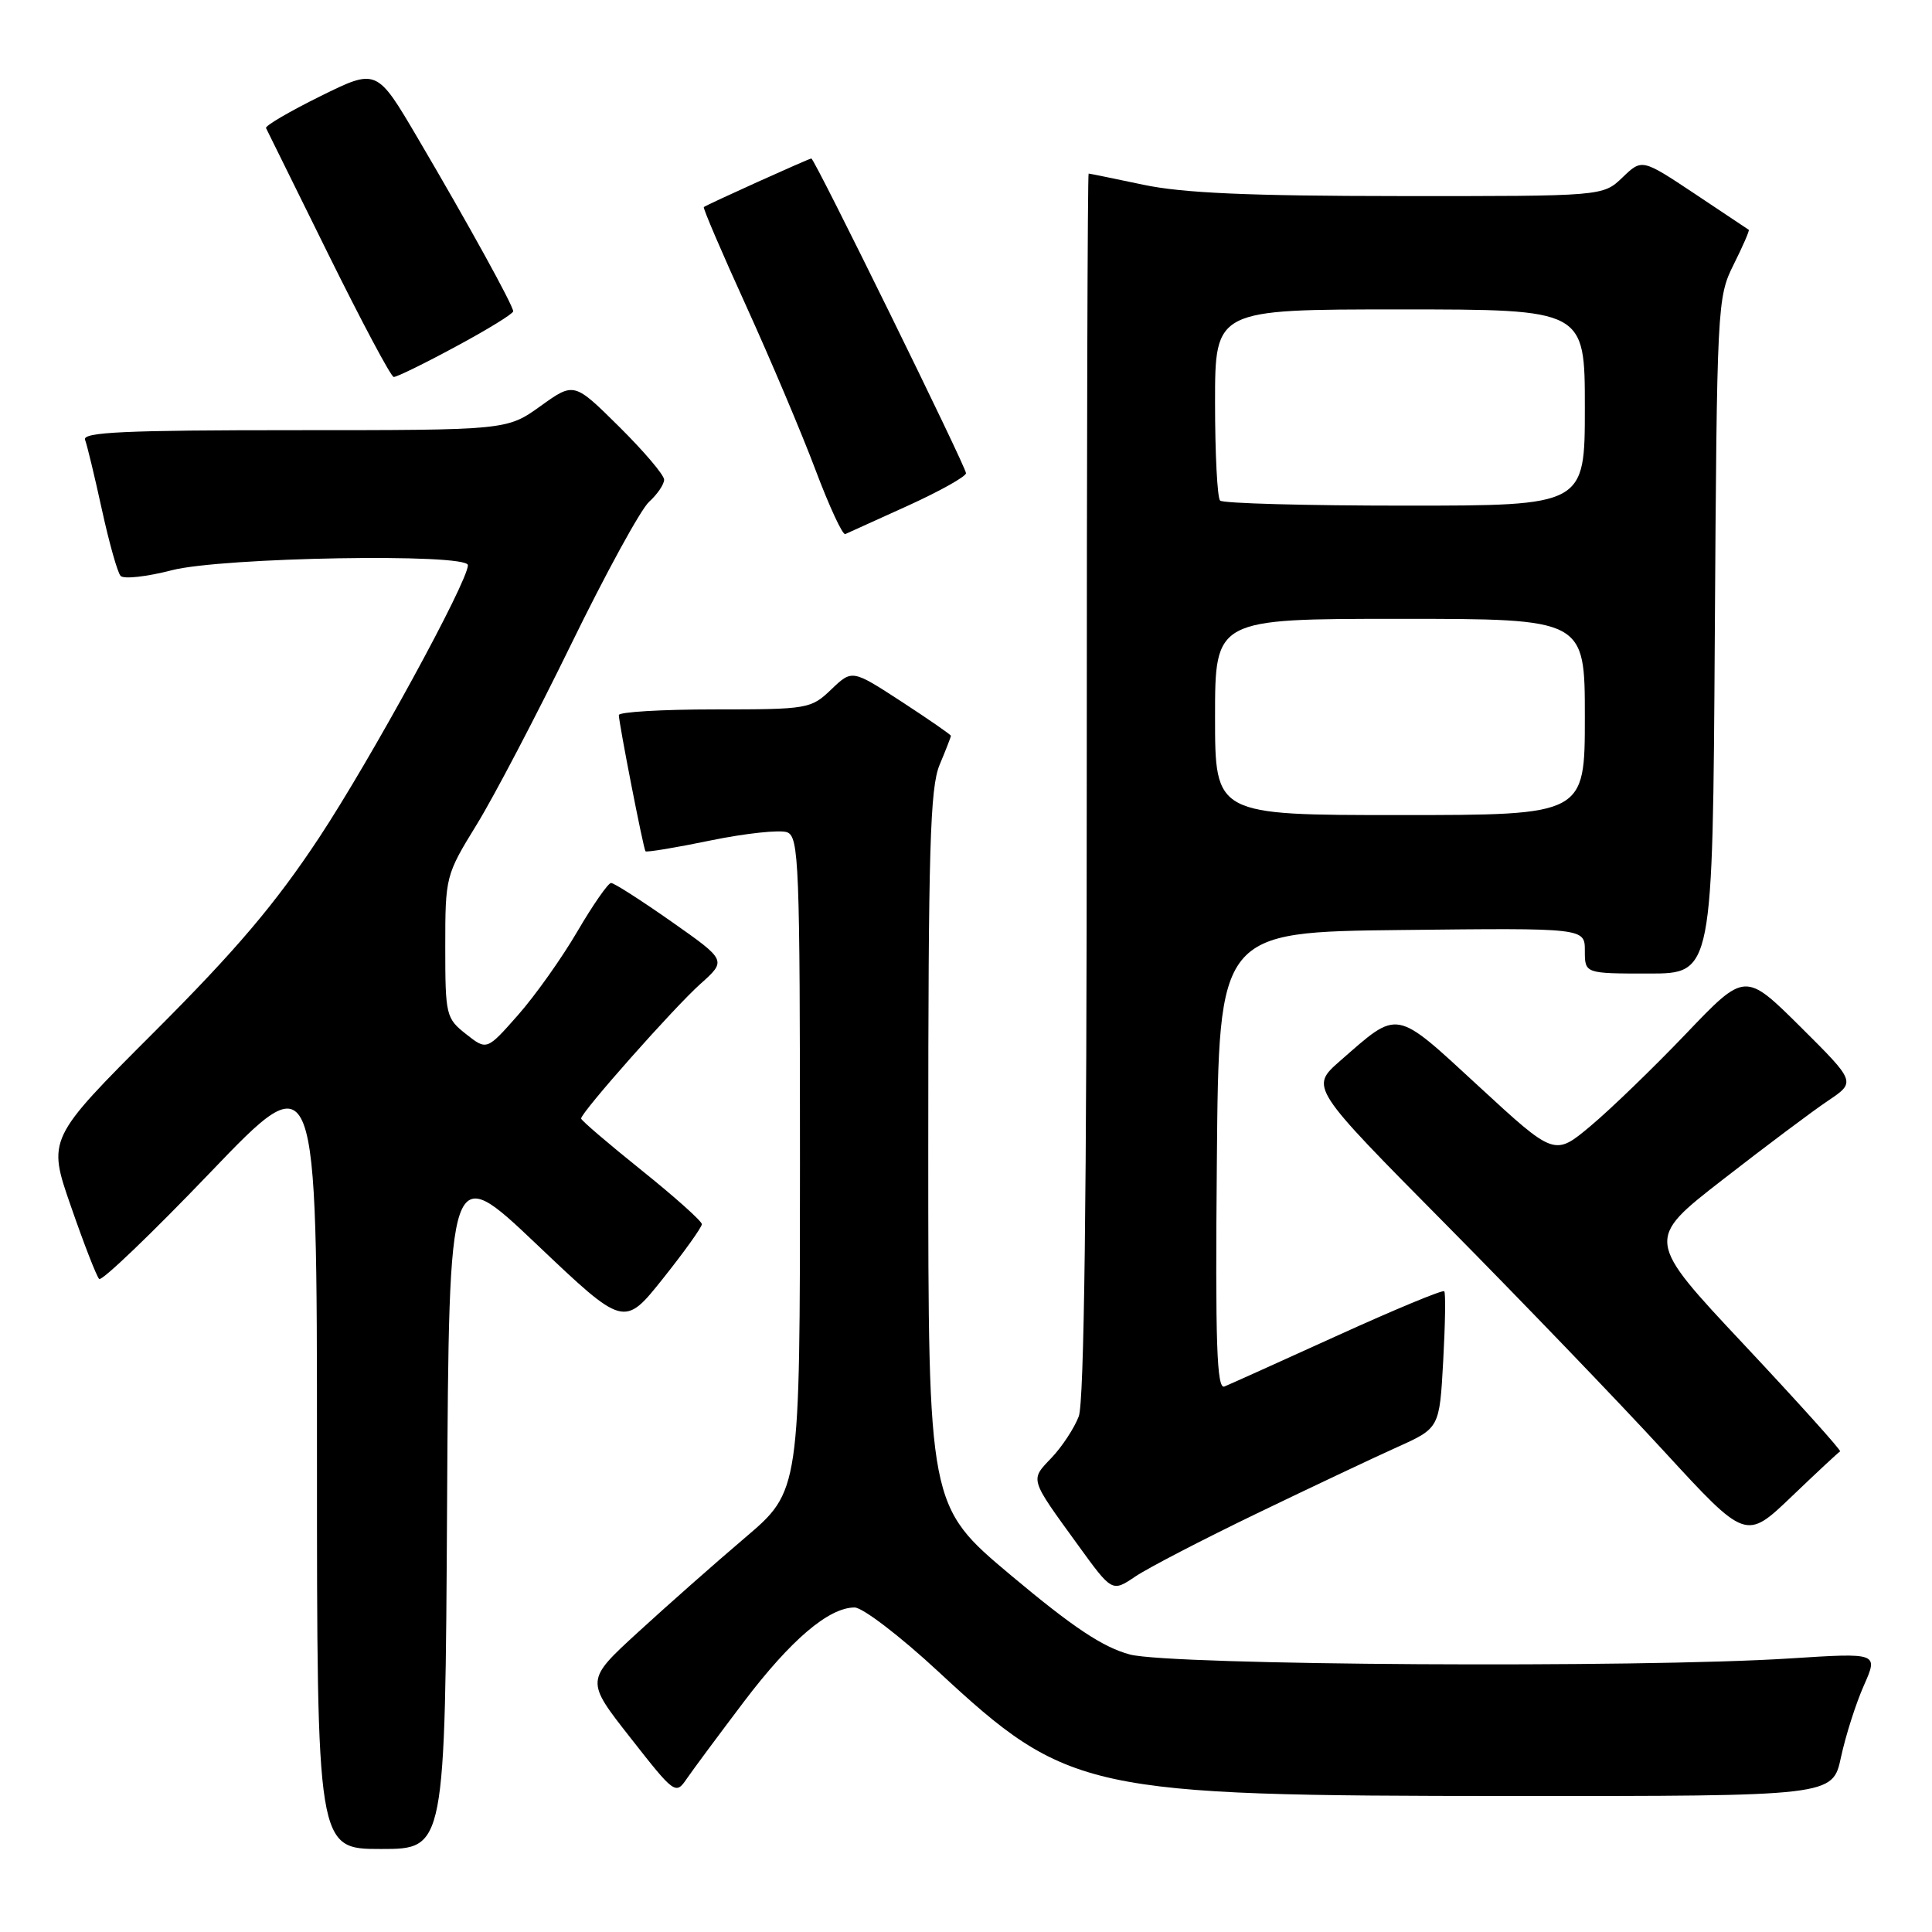<?xml version="1.0" encoding="UTF-8" standalone="no"?>
<!DOCTYPE svg PUBLIC "-//W3C//DTD SVG 1.1//EN" "http://www.w3.org/Graphics/SVG/1.1/DTD/svg11.dtd" >
<svg xmlns="http://www.w3.org/2000/svg" xmlns:xlink="http://www.w3.org/1999/xlink" version="1.1" viewBox="0 0 256 256">
 <g >
 <path fill="currentColor"
d=" M 59.24 199.43 C 59.50 153.86 59.50 153.86 71.10 164.87 C 82.69 175.88 82.69 175.88 87.85 169.41 C 90.68 165.86 93.00 162.61 93.00 162.21 C 93.00 161.81 89.40 158.59 85.00 155.06 C 80.60 151.53 77.00 148.45 77.00 148.21 C 77.00 147.39 89.29 133.52 92.80 130.38 C 96.29 127.26 96.29 127.26 88.99 122.13 C 84.97 119.31 81.37 117.00 80.97 117.00 C 80.58 117.00 78.58 119.88 76.51 123.41 C 74.45 126.94 70.91 131.93 68.63 134.51 C 64.50 139.19 64.50 139.19 61.75 137.02 C 59.10 134.93 59.00 134.52 59.00 125.45 C 59.00 116.16 59.05 115.95 63.16 109.27 C 65.45 105.55 71.07 94.81 75.66 85.41 C 80.25 76.00 84.90 67.50 86.00 66.50 C 87.10 65.50 88.00 64.18 88.00 63.56 C 88.00 62.94 85.31 59.78 82.03 56.53 C 76.06 50.62 76.06 50.62 71.62 53.81 C 67.17 57.00 67.17 57.00 38.98 57.00 C 16.58 57.00 10.89 57.26 11.27 58.27 C 11.54 58.97 12.54 63.13 13.50 67.52 C 14.46 71.91 15.57 75.87 15.98 76.31 C 16.39 76.76 19.44 76.42 22.76 75.56 C 29.41 73.84 62.00 73.28 62.00 74.89 C 62.00 77.07 49.16 100.58 42.28 111.00 C 36.49 119.76 31.30 125.88 20.48 136.70 C 6.28 150.90 6.28 150.90 9.41 159.88 C 11.12 164.82 12.80 169.14 13.14 169.47 C 13.47 169.81 20.11 163.45 27.87 155.35 C 42.00 140.61 42.00 140.61 42.00 192.81 C 42.00 245.00 42.00 245.00 50.49 245.00 C 58.98 245.00 58.98 245.00 59.24 199.43 Z  M 98.56 225.50 C 104.79 217.28 109.82 213.00 113.24 213.00 C 114.30 213.00 119.30 216.82 124.34 221.50 C 141.53 237.44 143.91 237.96 200.17 237.98 C 242.83 238.00 242.83 238.00 243.94 232.84 C 244.55 230.00 245.91 225.73 246.97 223.34 C 248.89 219.00 248.89 219.00 237.19 219.75 C 217.08 221.04 155.15 220.67 149.72 219.23 C 146.14 218.27 142.21 215.66 133.97 208.75 C 123.00 199.55 123.00 199.55 123.00 152.24 C 123.00 112.45 123.24 104.37 124.50 101.35 C 125.33 99.37 126.00 97.64 126.00 97.50 C 126.00 97.35 123.06 95.32 119.46 92.97 C 112.91 88.71 112.91 88.71 110.15 91.35 C 107.46 93.93 107.06 94.00 94.70 94.00 C 87.71 94.00 82.00 94.34 82.00 94.75 C 82.00 95.81 85.25 112.44 85.53 112.80 C 85.66 112.96 89.55 112.32 94.18 111.36 C 98.81 110.41 103.36 109.93 104.30 110.28 C 105.86 110.89 106.00 114.40 106.00 154.25 C 106.00 197.56 106.00 197.56 98.75 203.73 C 94.76 207.12 88.37 212.77 84.54 216.28 C 77.57 222.67 77.57 222.67 83.54 230.27 C 89.39 237.74 89.53 237.84 91.00 235.69 C 91.83 234.48 95.23 229.90 98.56 225.50 Z  M 166.50 200.56 C 173.65 197.11 182.03 193.15 185.12 191.76 C 190.74 189.23 190.74 189.23 191.23 180.37 C 191.50 175.49 191.57 171.32 191.37 171.10 C 191.18 170.87 184.83 173.51 177.26 176.95 C 169.69 180.39 162.93 183.44 162.24 183.72 C 161.23 184.12 161.02 178.03 161.24 153.86 C 161.50 123.50 161.50 123.50 185.75 123.23 C 210.00 122.96 210.00 122.96 210.00 125.98 C 210.00 129.00 210.00 129.00 218.47 129.00 C 226.94 129.00 226.94 129.00 227.22 84.25 C 227.50 40.30 227.54 39.42 229.72 35.05 C 230.94 32.61 231.84 30.54 231.72 30.45 C 231.60 30.36 228.37 28.21 224.54 25.66 C 217.57 21.03 217.57 21.03 214.98 23.52 C 212.39 26.00 212.39 26.00 185.45 25.98 C 165.50 25.97 156.68 25.58 151.50 24.48 C 147.65 23.67 144.39 23.00 144.25 23.00 C 144.11 23.00 144.00 59.42 144.00 103.93 C 144.00 158.69 143.66 185.78 142.94 187.68 C 142.35 189.23 140.73 191.70 139.33 193.17 C 136.48 196.16 136.37 195.81 142.84 204.73 C 147.36 210.97 147.36 210.97 150.43 208.90 C 152.12 207.76 159.35 204.01 166.50 200.56 Z  M 243.82 192.32 C 244.03 192.22 238.31 185.87 231.12 178.20 C 218.04 164.26 218.04 164.26 228.27 156.31 C 233.90 151.93 240.17 147.23 242.21 145.86 C 245.92 143.37 245.92 143.37 238.58 136.07 C 231.23 128.78 231.23 128.78 223.40 136.98 C 219.09 141.49 213.41 146.98 210.77 149.19 C 205.98 153.20 205.98 153.20 195.95 143.95 C 184.69 133.58 185.42 133.71 177.54 140.60 C 173.59 144.07 173.59 144.07 191.62 162.28 C 201.53 172.30 214.53 185.81 220.49 192.30 C 231.34 204.10 231.34 204.10 237.40 198.30 C 240.73 195.11 243.62 192.42 243.82 192.32 Z  M 120.32 67.00 C 124.54 65.08 128.00 63.14 128.00 62.70 C 128.00 61.85 107.93 21.00 107.51 21.00 C 107.20 21.00 93.57 27.15 93.26 27.44 C 93.12 27.56 95.65 33.47 98.89 40.58 C 102.12 47.69 106.25 57.45 108.06 62.27 C 109.88 67.10 111.65 70.92 112.00 70.77 C 112.35 70.62 116.10 68.92 120.32 67.00 Z  M 60.42 45.91 C 64.59 43.67 68.00 41.57 68.00 41.25 C 68.00 40.48 62.06 29.70 55.34 18.28 C 49.92 9.06 49.92 9.06 42.45 12.75 C 38.34 14.78 35.10 16.68 35.25 16.97 C 35.40 17.26 39.12 24.79 43.51 33.70 C 47.91 42.60 51.80 49.92 52.17 49.95 C 52.54 49.98 56.26 48.16 60.42 45.91 Z  M 161.00 95.00 C 161.00 82.00 161.00 82.00 185.50 82.00 C 210.00 82.00 210.00 82.00 210.00 95.00 C 210.00 108.00 210.00 108.00 185.50 108.00 C 161.00 108.00 161.00 108.00 161.00 95.00 Z  M 161.67 66.33 C 161.30 65.97 161.00 60.12 161.00 53.33 C 161.00 41.00 161.00 41.00 185.50 41.00 C 210.00 41.00 210.00 41.00 210.00 54.00 C 210.00 67.00 210.00 67.00 186.17 67.00 C 173.06 67.00 162.03 66.70 161.67 66.33 Z "/>
</g>
</svg>